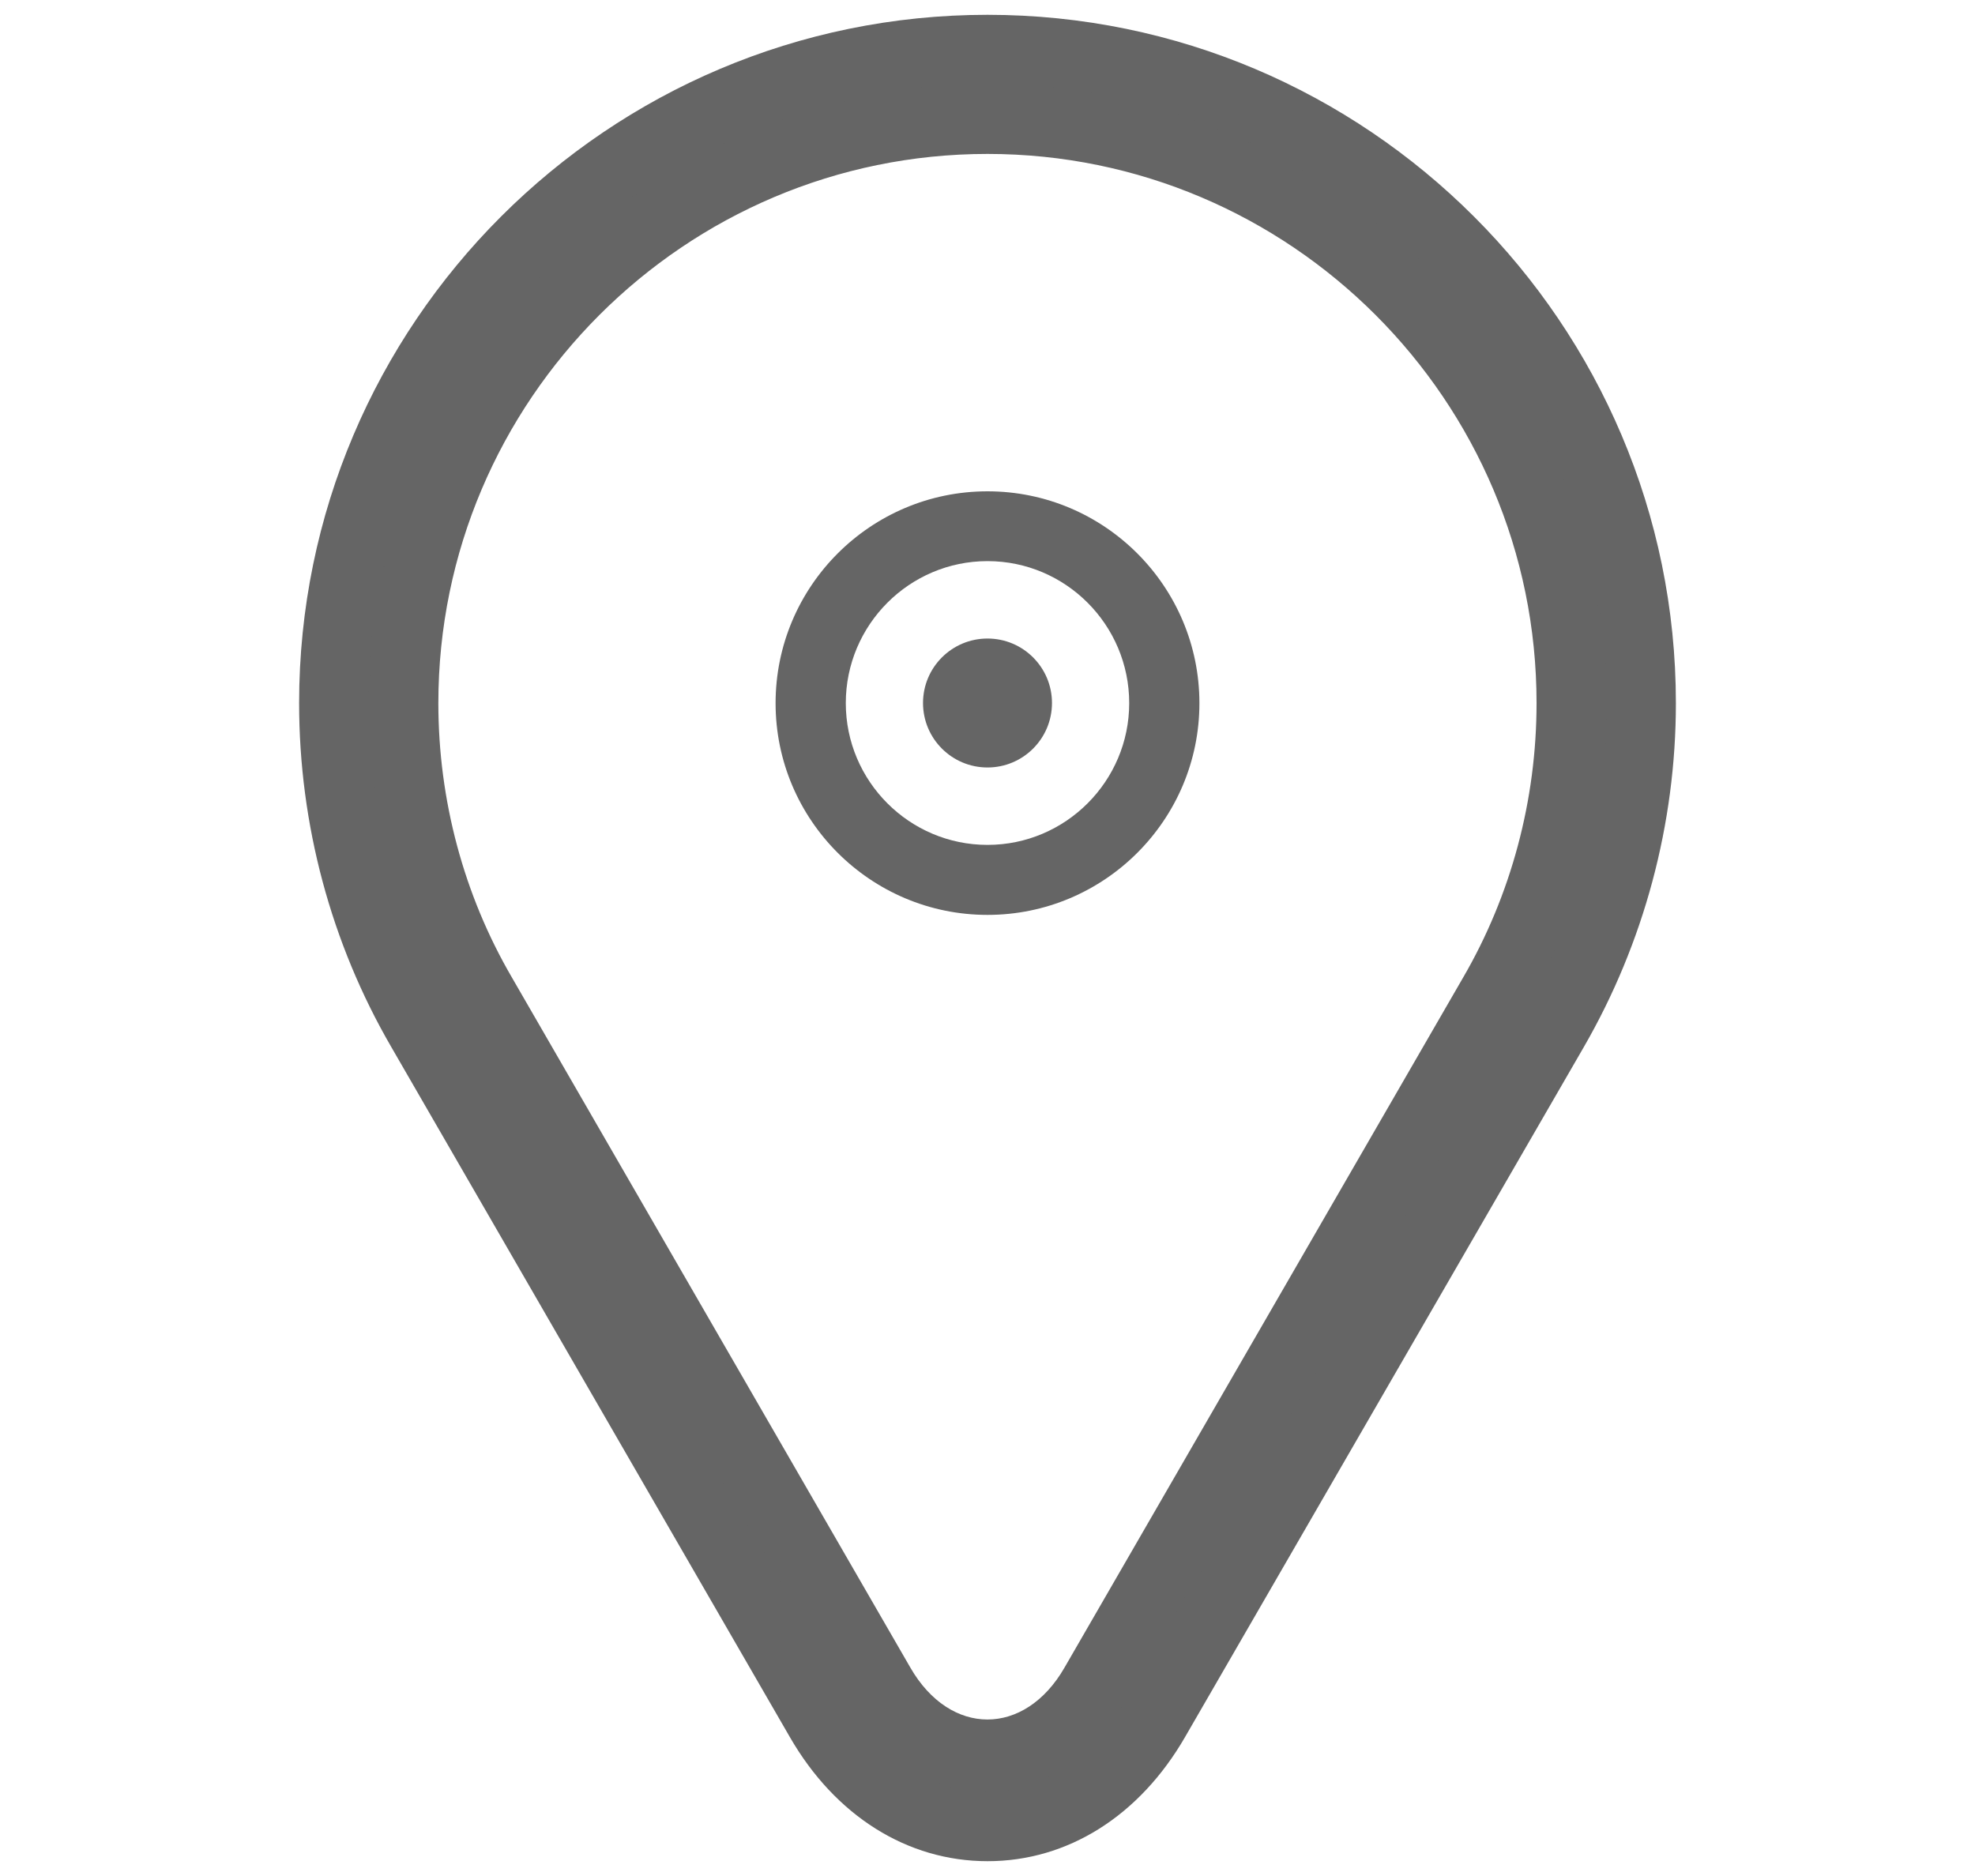 <?xml version="1.0" encoding="utf-8"?>
<!-- Generator: Adobe Illustrator 16.0.0, SVG Export Plug-In . SVG Version: 6.00 Build 0)  -->
<!DOCTYPE svg PUBLIC "-//W3C//DTD SVG 1.1//EN" "http://www.w3.org/Graphics/SVG/1.1/DTD/svg11.dtd">
<svg version="1.1" id="Layer_1" xmlns="http://www.w3.org/2000/svg" xmlns:xlink="http://www.w3.org/1999/xlink" x="0px" y="0px"
	 width="20px" height="19px" viewBox="0 0 20 19" enable-background="new 0 0 20 19" xml:space="preserve">
<g>
	<circle fill="#656565" cx="10" cy="7.12" r="0.653"/>
	<path fill="#656565" d="M10,4.976c-1.184,0-2.146,0.962-2.146,2.146c0,1.182,0.962,2.144,2.146,2.144s2.146-0.962,2.146-2.144
		C12.146,5.938,11.184,4.976,10,4.976z M10,8.557c-0.791,0-1.435-0.645-1.435-1.436c0-0.793,0.644-1.438,1.435-1.438
		s1.435,0.645,1.435,1.438C11.435,7.912,10.791,8.557,10,8.557z"/>
	<g>
		<path fill="#656565" d="M10,0.5c-3.65,0-6.621,2.971-6.621,6.621c0,1.165,0.307,2.31,0.887,3.309l4.035,6.987
			c0.397,0.688,1.018,1.083,1.7,1.083c0.681,0,1.3-0.395,1.698-1.084l4.034-6.982c0.58-1.004,0.888-2.148,0.888-3.312
			C16.621,3.471,13.65,0.5,10,0.5z M15.118,10.078l-4.034,6.984c-0.266,0.463-0.661,0.729-1.084,0.729s-0.818-0.266-1.084-0.729
			l-4.034-6.986C4.363,9.188,4.09,8.164,4.09,7.121c0-3.26,2.651-5.912,5.91-5.912s5.91,2.652,5.91,5.912
			C15.91,8.164,15.637,9.188,15.118,10.078z"/>
		<path fill="#656565" d="M10.001,18.85c-0.812,0-1.542-0.458-2.003-1.258l-4.035-6.987C3.352,9.553,3.029,8.348,3.029,7.121
			C3.029,3.277,6.156,0.15,10,0.15s6.971,3.127,6.971,6.971c0,1.224-0.323,2.429-0.935,3.488l-4.034,6.981
			C11.54,18.392,10.811,18.85,10.001,18.85z M10,0.85c-3.458,0-6.271,2.813-6.271,6.271c0,1.104,0.291,2.187,0.84,3.133l4.035,6.988
			c0.334,0.577,0.843,0.908,1.397,0.908c0.553,0,1.062-0.332,1.396-0.909l4.034-6.983c0.55-0.952,0.841-2.037,0.841-3.137
			C16.271,3.663,13.458,0.85,10,0.85z M10,18.141c-0.552,0-1.058-0.329-1.388-0.904l-4.033-6.985C4.03,9.311,3.74,8.229,3.74,7.121
			c0-3.453,2.808-6.262,6.26-6.262s6.26,2.809,6.26,6.262c0,1.106-0.29,2.19-0.839,3.133l-4.034,6.983
			C11.058,17.812,10.552,18.141,10,18.141z M10,1.559c-3.065,0-5.561,2.495-5.561,5.562c0,0.983,0.258,1.944,0.745,2.779
			l4.034,6.988c0.404,0.703,1.159,0.702,1.562,0.001l4.035-6.986c0.487-0.837,0.745-1.799,0.745-2.782
			C15.561,4.054,13.065,1.559,10,1.559z"/>
	</g>
</g>
</svg>
